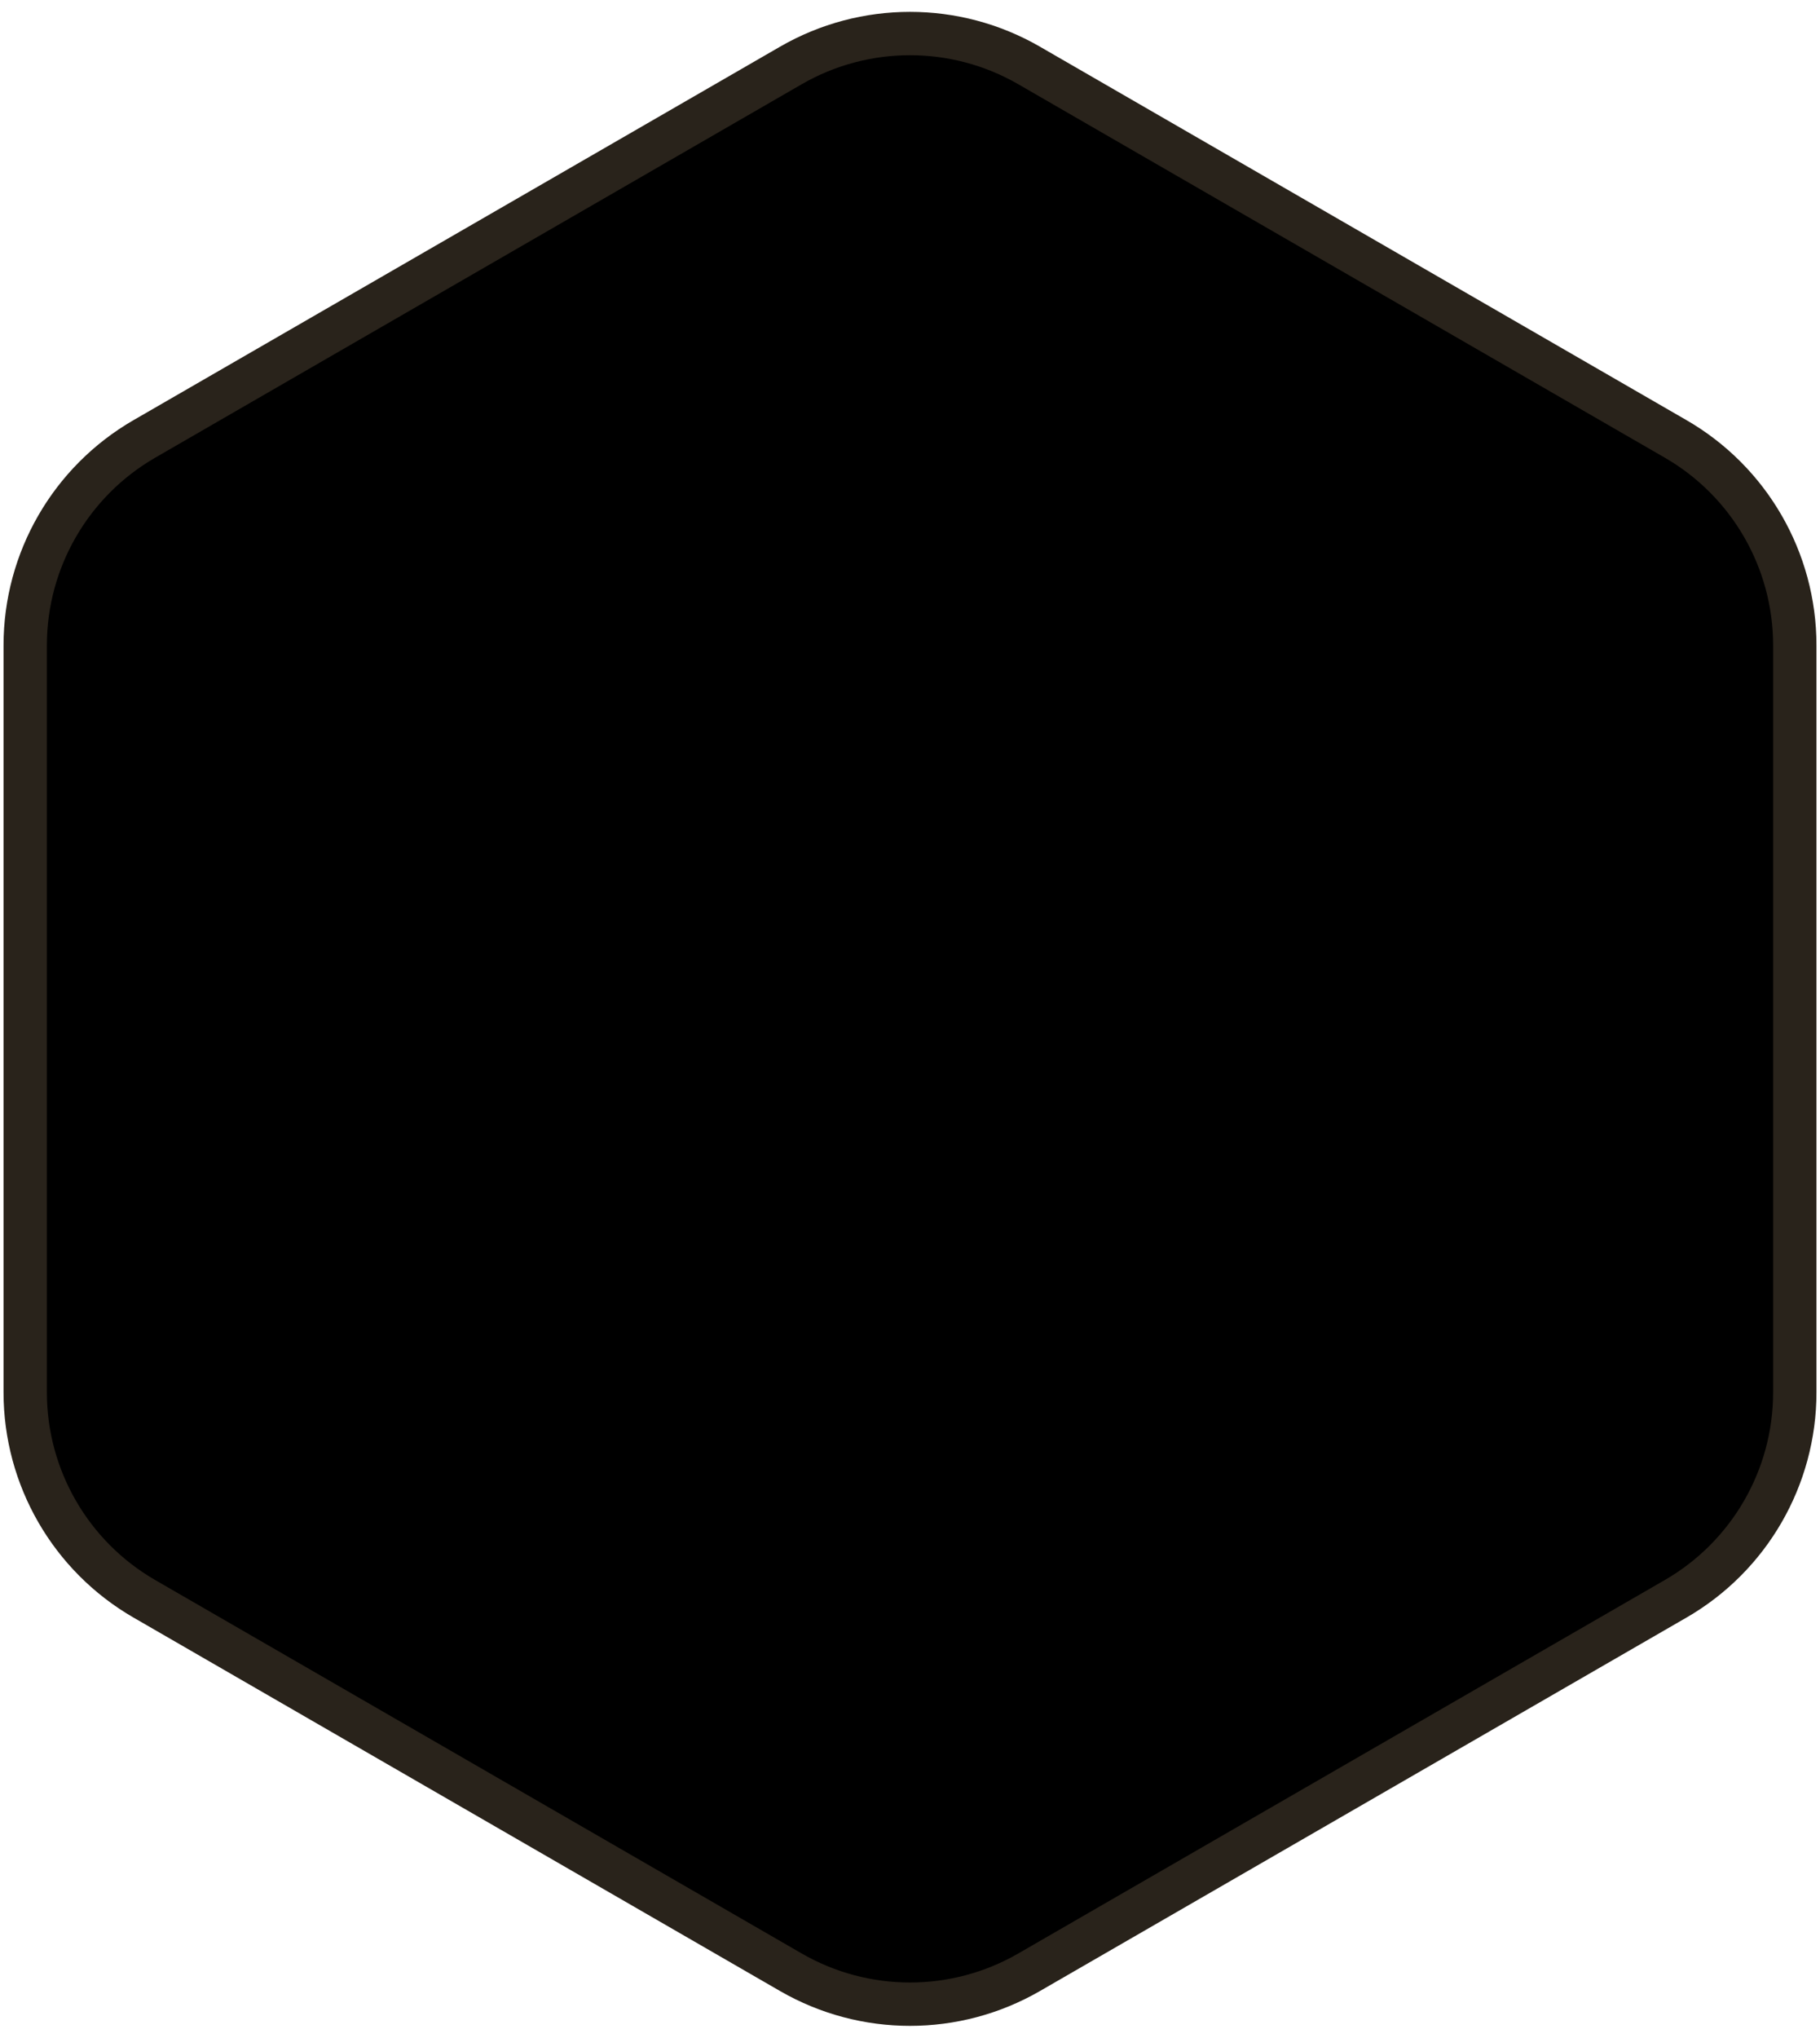 <svg width="84" height="94" viewBox="0 0 84 94" fill="none" xmlns="http://www.w3.org/2000/svg">
<path d="M47.5 3.021C44.097 1.056 39.903 1.056 36.5 3.021L6.663 20.247C3.259 22.212 1.163 25.844 1.163 29.773V64.227C1.163 68.156 3.259 71.788 6.663 73.753L36.5 90.979C39.903 92.944 44.097 92.944 47.5 90.979L77.337 73.753C80.741 71.788 82.837 68.156 82.837 64.227V29.773C82.837 25.844 80.741 22.212 77.337 20.247L47.5 3.021Z" fill="black" stroke="#29231B" stroke-width="2"/>
</svg>
